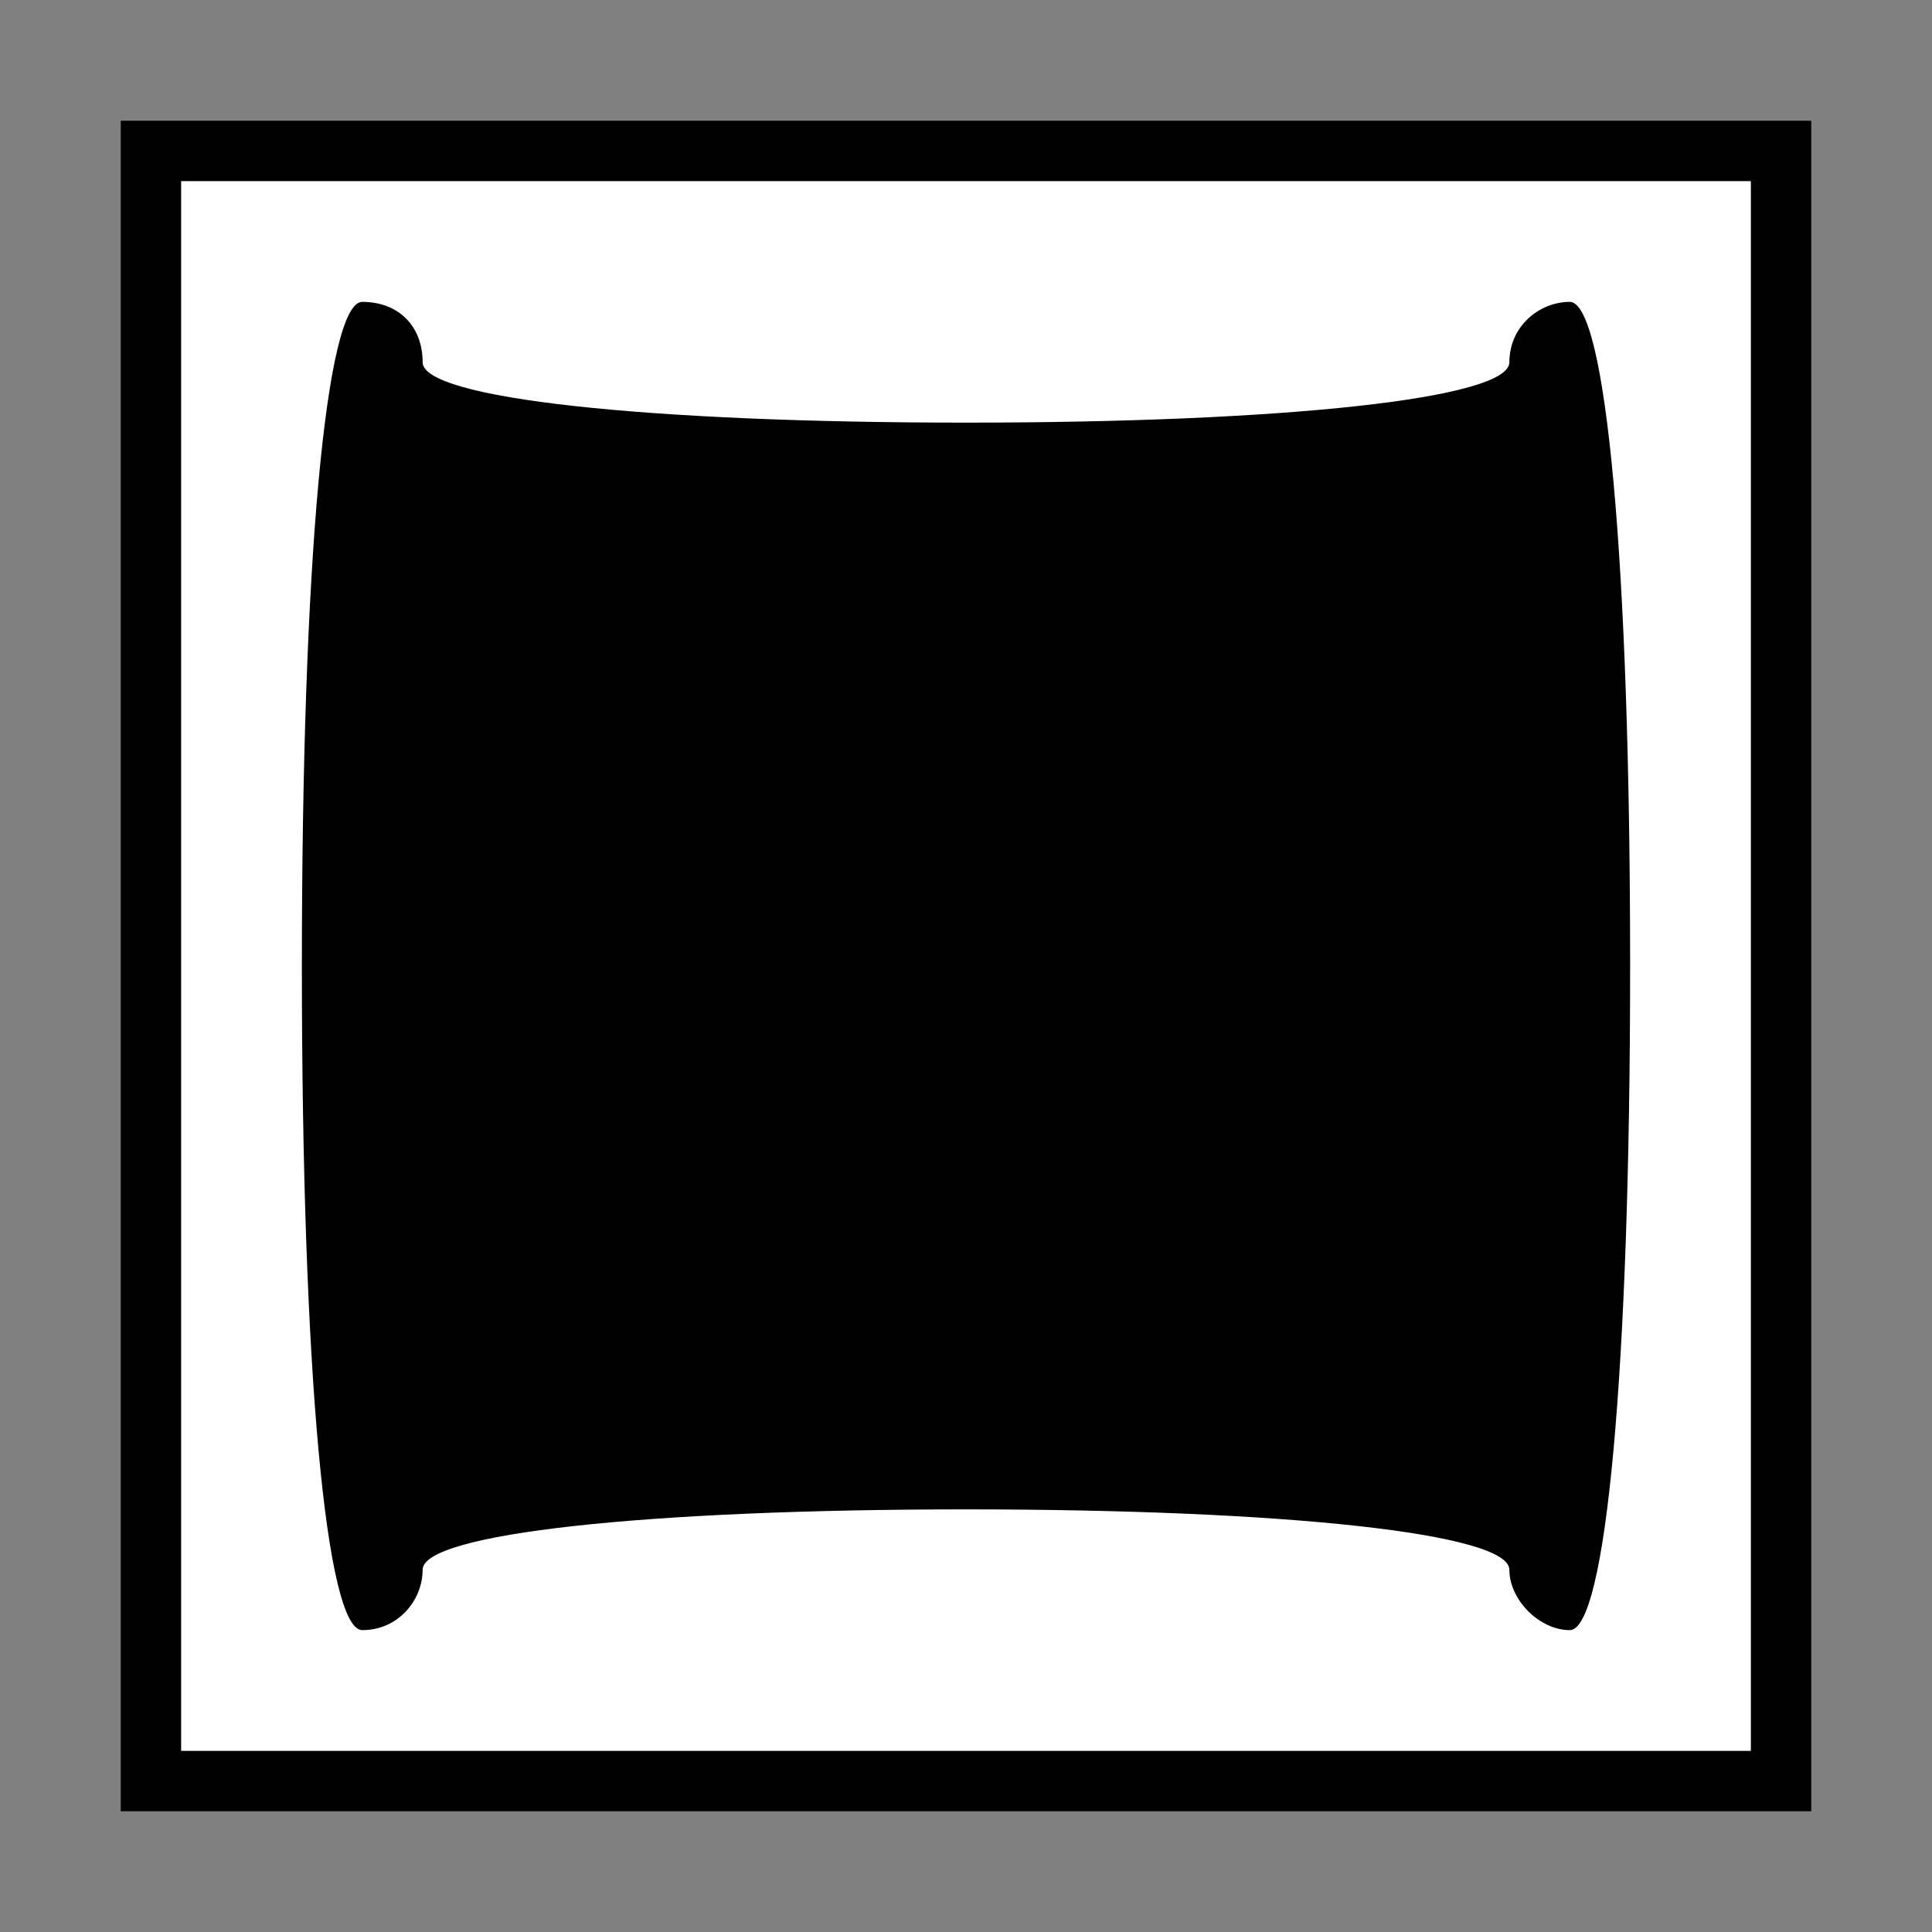 <?xml version="1.0" standalone="no"?>
<!DOCTYPE svg PUBLIC "-//W3C//DTD SVG 20010904//EN"
 "http://www.w3.org/TR/2001/REC-SVG-20010904/DTD/svg10.dtd">
<svg version="1.0" xmlns="http://www.w3.org/2000/svg"
 width="32pt" height="32pt" viewBox="0 0 32 32"
 preserveAspectRatio="xMidYMid meet">
<rect x="0" y="0" width="32" height="32" fill="#808080" stroke="none"/>
<g transform="translate(0,32) scale(0.1,-0.1)"
fill="#000000" stroke="none">
<path fill="#000000" stroke="none" d="M20 160 l0 -140 140 0 140 0 0 140 0
140 -140 0 -140 0 0 -140z"/>
<path fill="#ffffff" stroke="none" d="M290 160 l0 -130 -130 0 -130 0 0 130
0 130 130 0 130 0 0 -130z"/>
<path fill="#000000" stroke="none" d="M50 160 c0 -67 4 -110 10 -110 6 0 10
5 10 10 0 6 37 10 90 10 53 0 90 -4 90 -10 0 -5 5 -10 10 -10 6 0 10 43 10
110 0 67 -4 110 -10 110 -5 0 -10 -4 -10 -10 0 -6 -37 -10 -90 -10 -53 0 -90
4 -90 10 0 6 -4 10 -10 10 -6 0 -10 -43 -10 -110z"/>
</g>
</svg>
